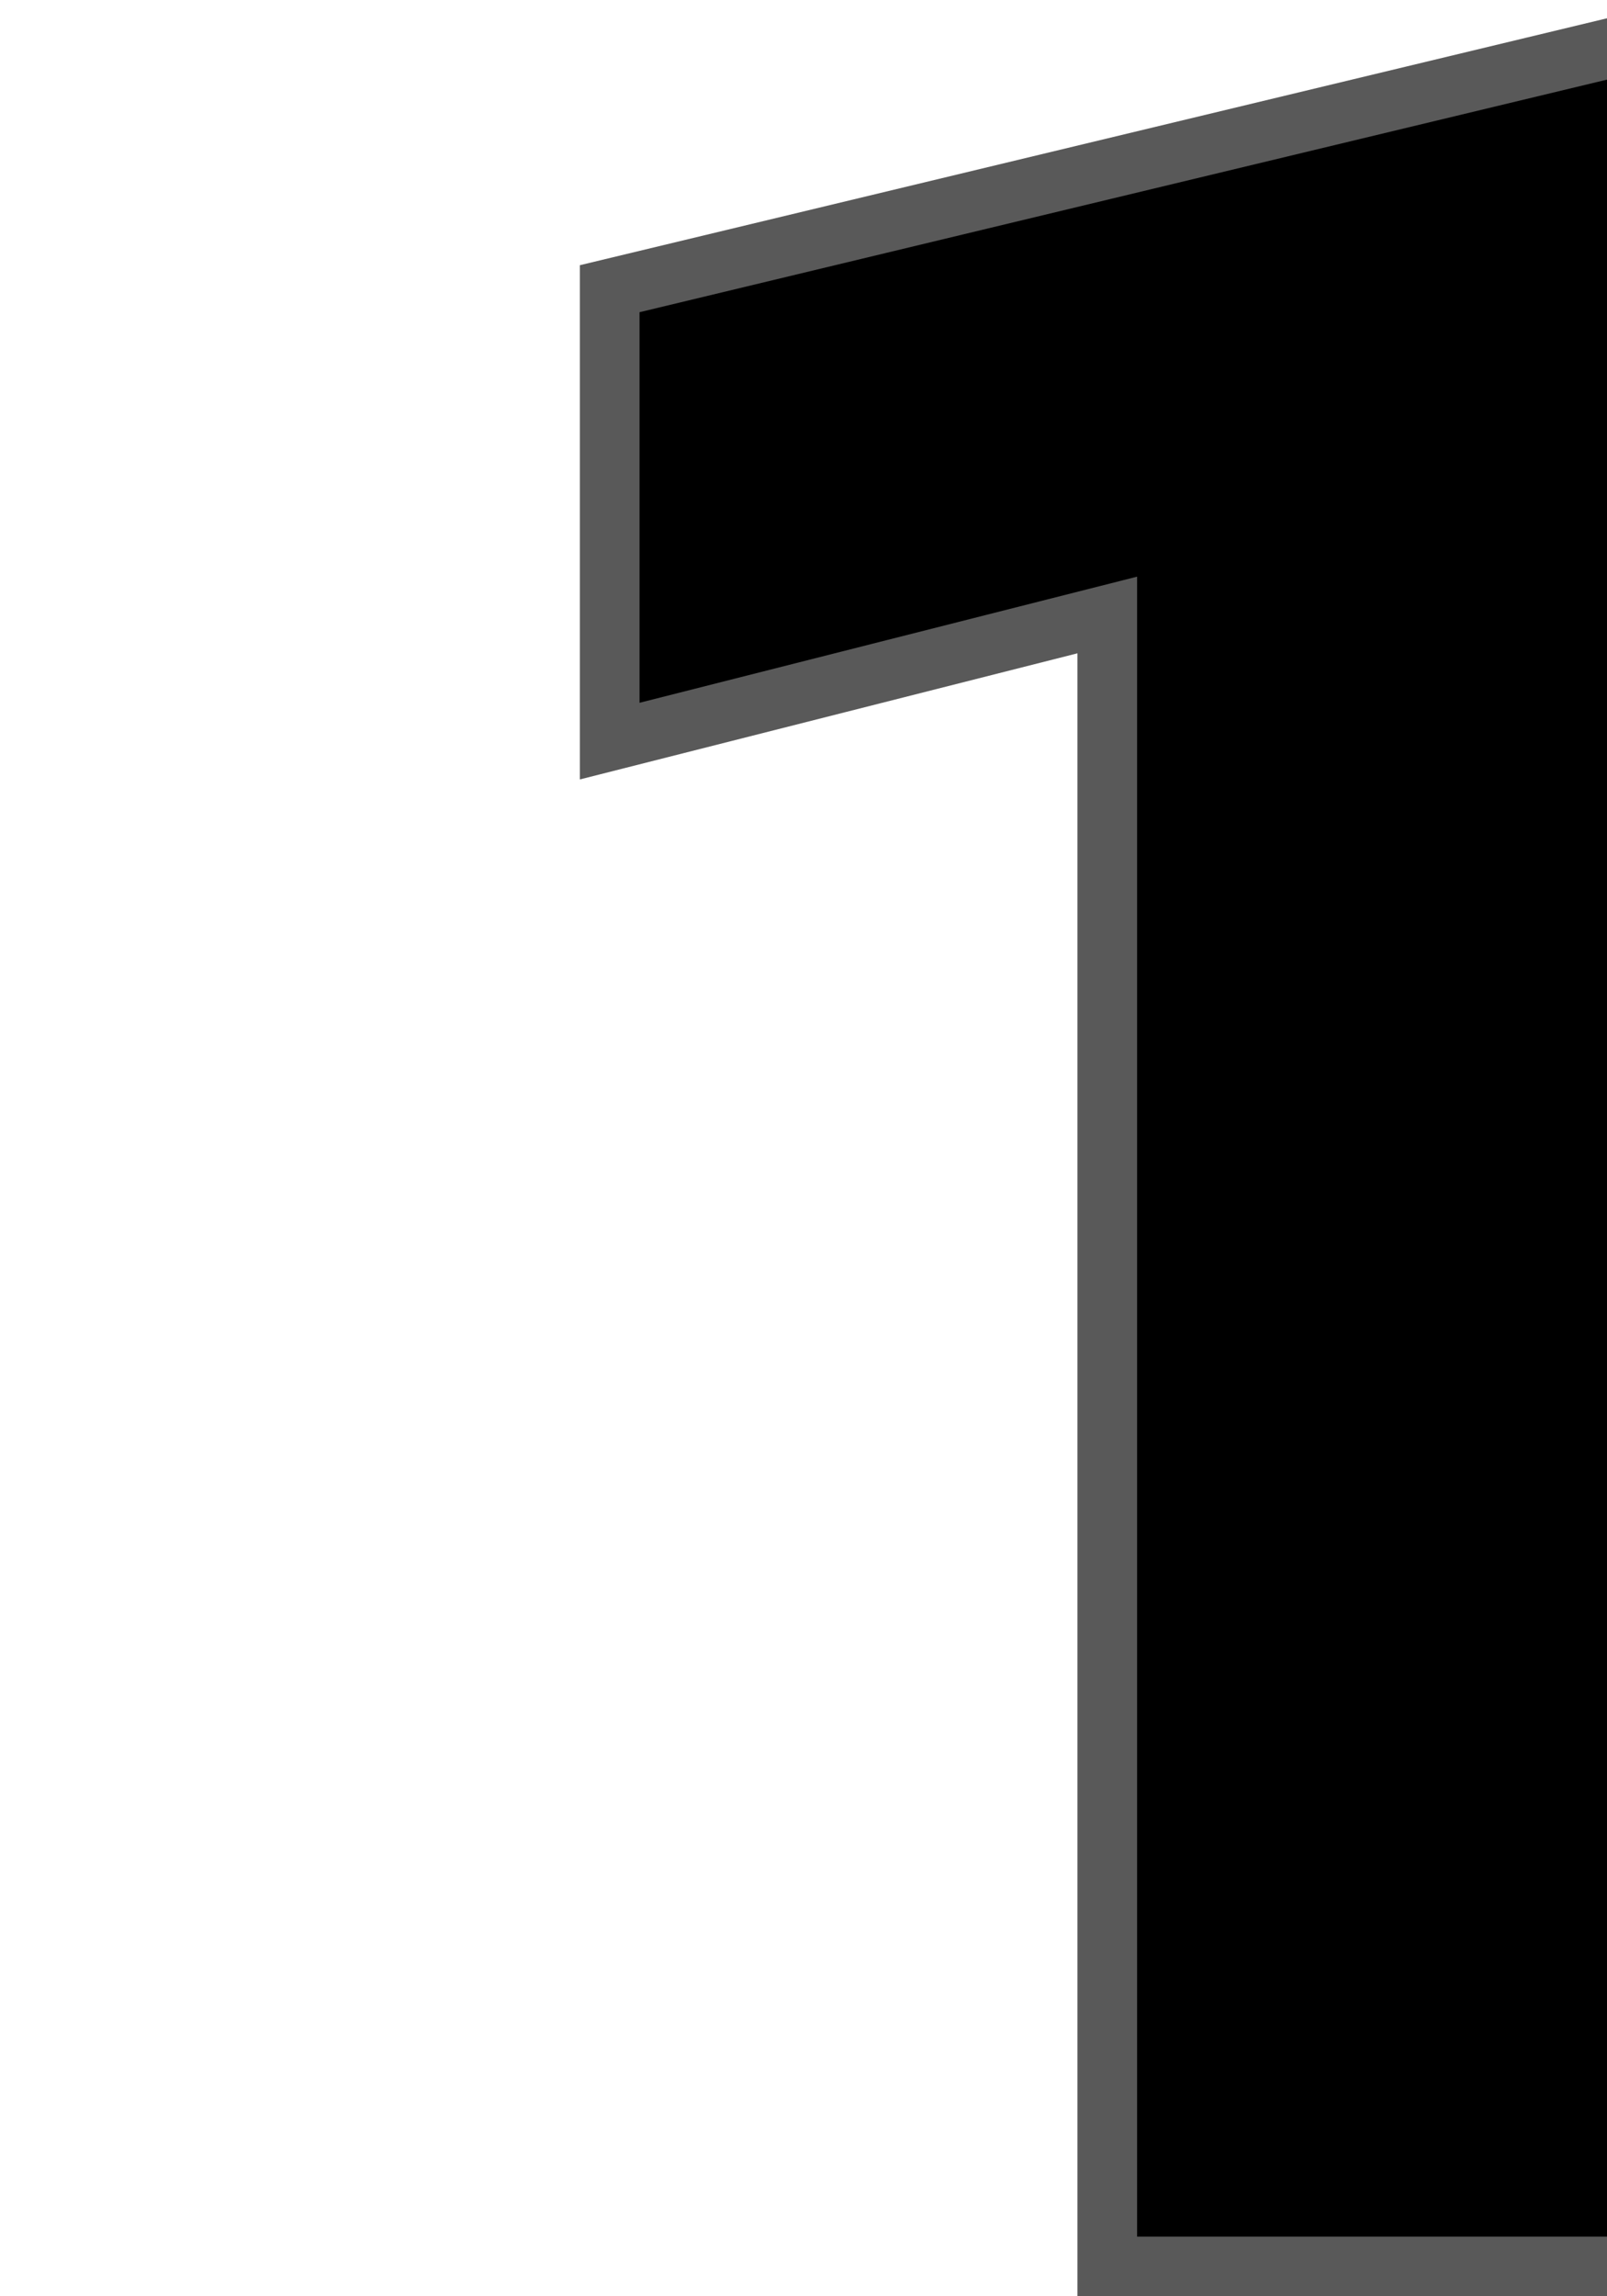 <svg xmlns:xlink="http://www.w3.org/1999/xlink" xmlns="http://www.w3.org/2000/svg" id="rank-1" width="147" height="210"
    viewBox="-20 0 70 154" class="svg-icon svg-icon-rank-1 top-10-rank">
    <path stroke="#595959" stroke-width="4px" d="M35.377 152H72V2.538L2 19.362v30.341l33.377-8.459V152z"></path>
</svg>